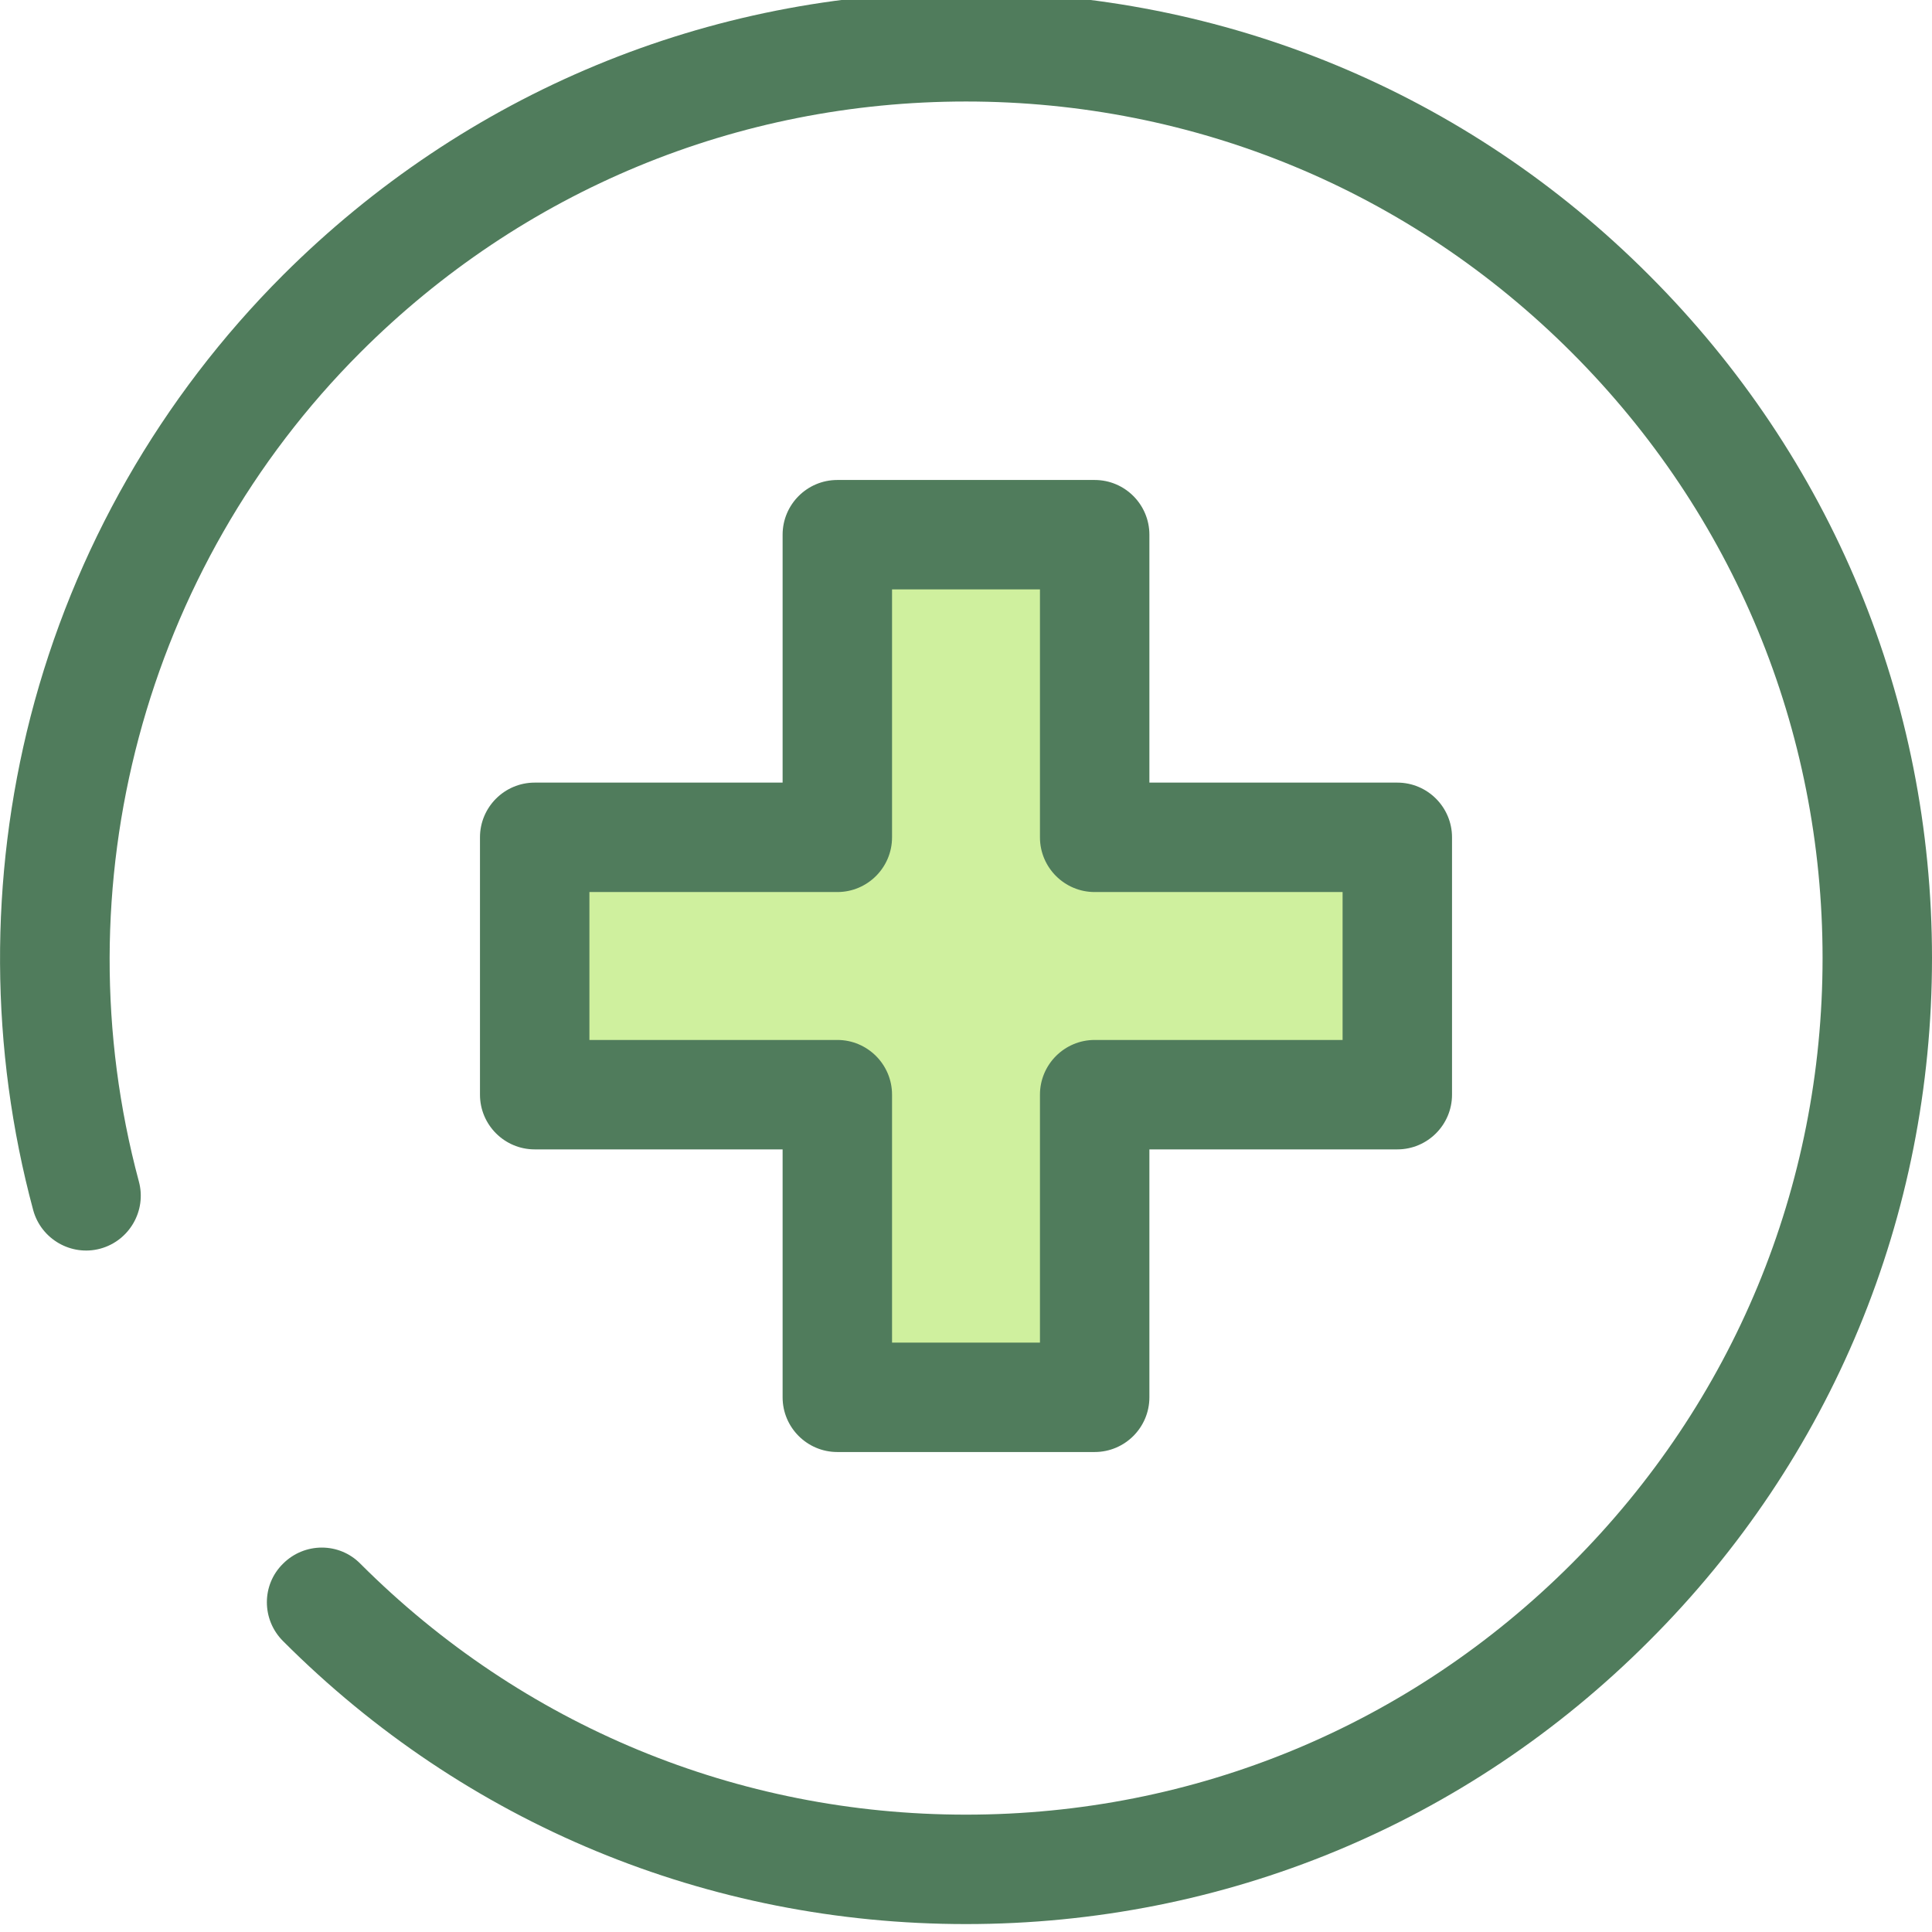 <?xml version="1.0" encoding="utf-8"?>
<!-- Generator: Adobe Illustrator 24.1.2, SVG Export Plug-In . SVG Version: 6.00 Build 0)  -->
<svg version="1.1" id="Layer_1" xmlns="http://www.w3.org/2000/svg" xmlns:xlink="http://www.w3.org/1999/xlink" x="0px" y="0px"
	 viewBox="0 0 512 512" style="enable-background:new 0 0 512 512;" xml:space="preserve">
<style type="text/css">
	.st0{fill:#CFF09E;}
	.st1{fill:#507C5C;}
</style>
<polygon class="st0" points="370.3,221.9 290.1,221.9 290.1,141.7 221.9,141.7 221.9,221.9 141.7,221.9 141.7,290.1 221.9,290.1 
	221.9,370.3 290.1,370.3 290.1,290.1 370.3,290.1 "/>
<g>
	<path class="st1" d="M290.1,384.8h-68.2c-8,0-14.5-6.5-14.5-14.5v-65.7h-65.7c-8,0-14.5-6.5-14.5-14.5v-68.2
		c0-8,6.5-14.5,14.5-14.5h65.7v-65.7c0-8,6.5-14.5,14.5-14.5h68.2c8,0,14.5,6.5,14.5,14.5v65.7h65.7c8,0,14.5,6.5,14.5,14.5v68.2
		c0,8-6.5,14.5-14.5,14.5h-65.7v65.7C304.6,378.3,298.1,384.8,290.1,384.8z M236.4,355.8h39.2v-65.7c0-8,6.5-14.5,14.5-14.5h65.7
		v-39.2h-65.7c-8,0-14.5-6.5-14.5-14.5v-65.7h-39.2v65.7c0,8-6.5,14.5-14.5,14.5h-65.7v39.2h65.7c8,0,14.5,6.5,14.5,14.5
		L236.4,355.8L236.4,355.8z"/>
</g>
<path class="st1" d="M256,509.9c-68.4,0-132.7-26.6-181-75c-5.7-5.7-5.7-14.9,0-20.5c5.7-5.7,14.9-5.7,20.5,0
	c42.9,42.9,99.9,66.5,160.5,66.5s117.6-23.6,160.5-66.5c42.9-42.9,66.5-99.9,66.5-160.5s-23.6-117.6-66.5-160.5
	C373.6,50.5,316.6,26.9,256,26.9S138.4,50.5,95.5,93.4c-57.3,57.3-79.7,141.5-58.7,219.7c2.1,7.7-2.5,15.7-10.2,17.8
	c-7.7,2.1-15.7-2.5-17.8-10.2C-2.7,278-2.9,232.7,8.1,189.9c11.4-44.2,34.5-84.6,66.9-117c48.4-48.3,112.6-75,181-75
	c68.4,0,132.7,26.6,181,75c48.4,48.4,75,112.6,75,181s-26.6,132.7-75,181C388.7,483.3,324.4,509.9,256,509.9z"/>
</svg>
